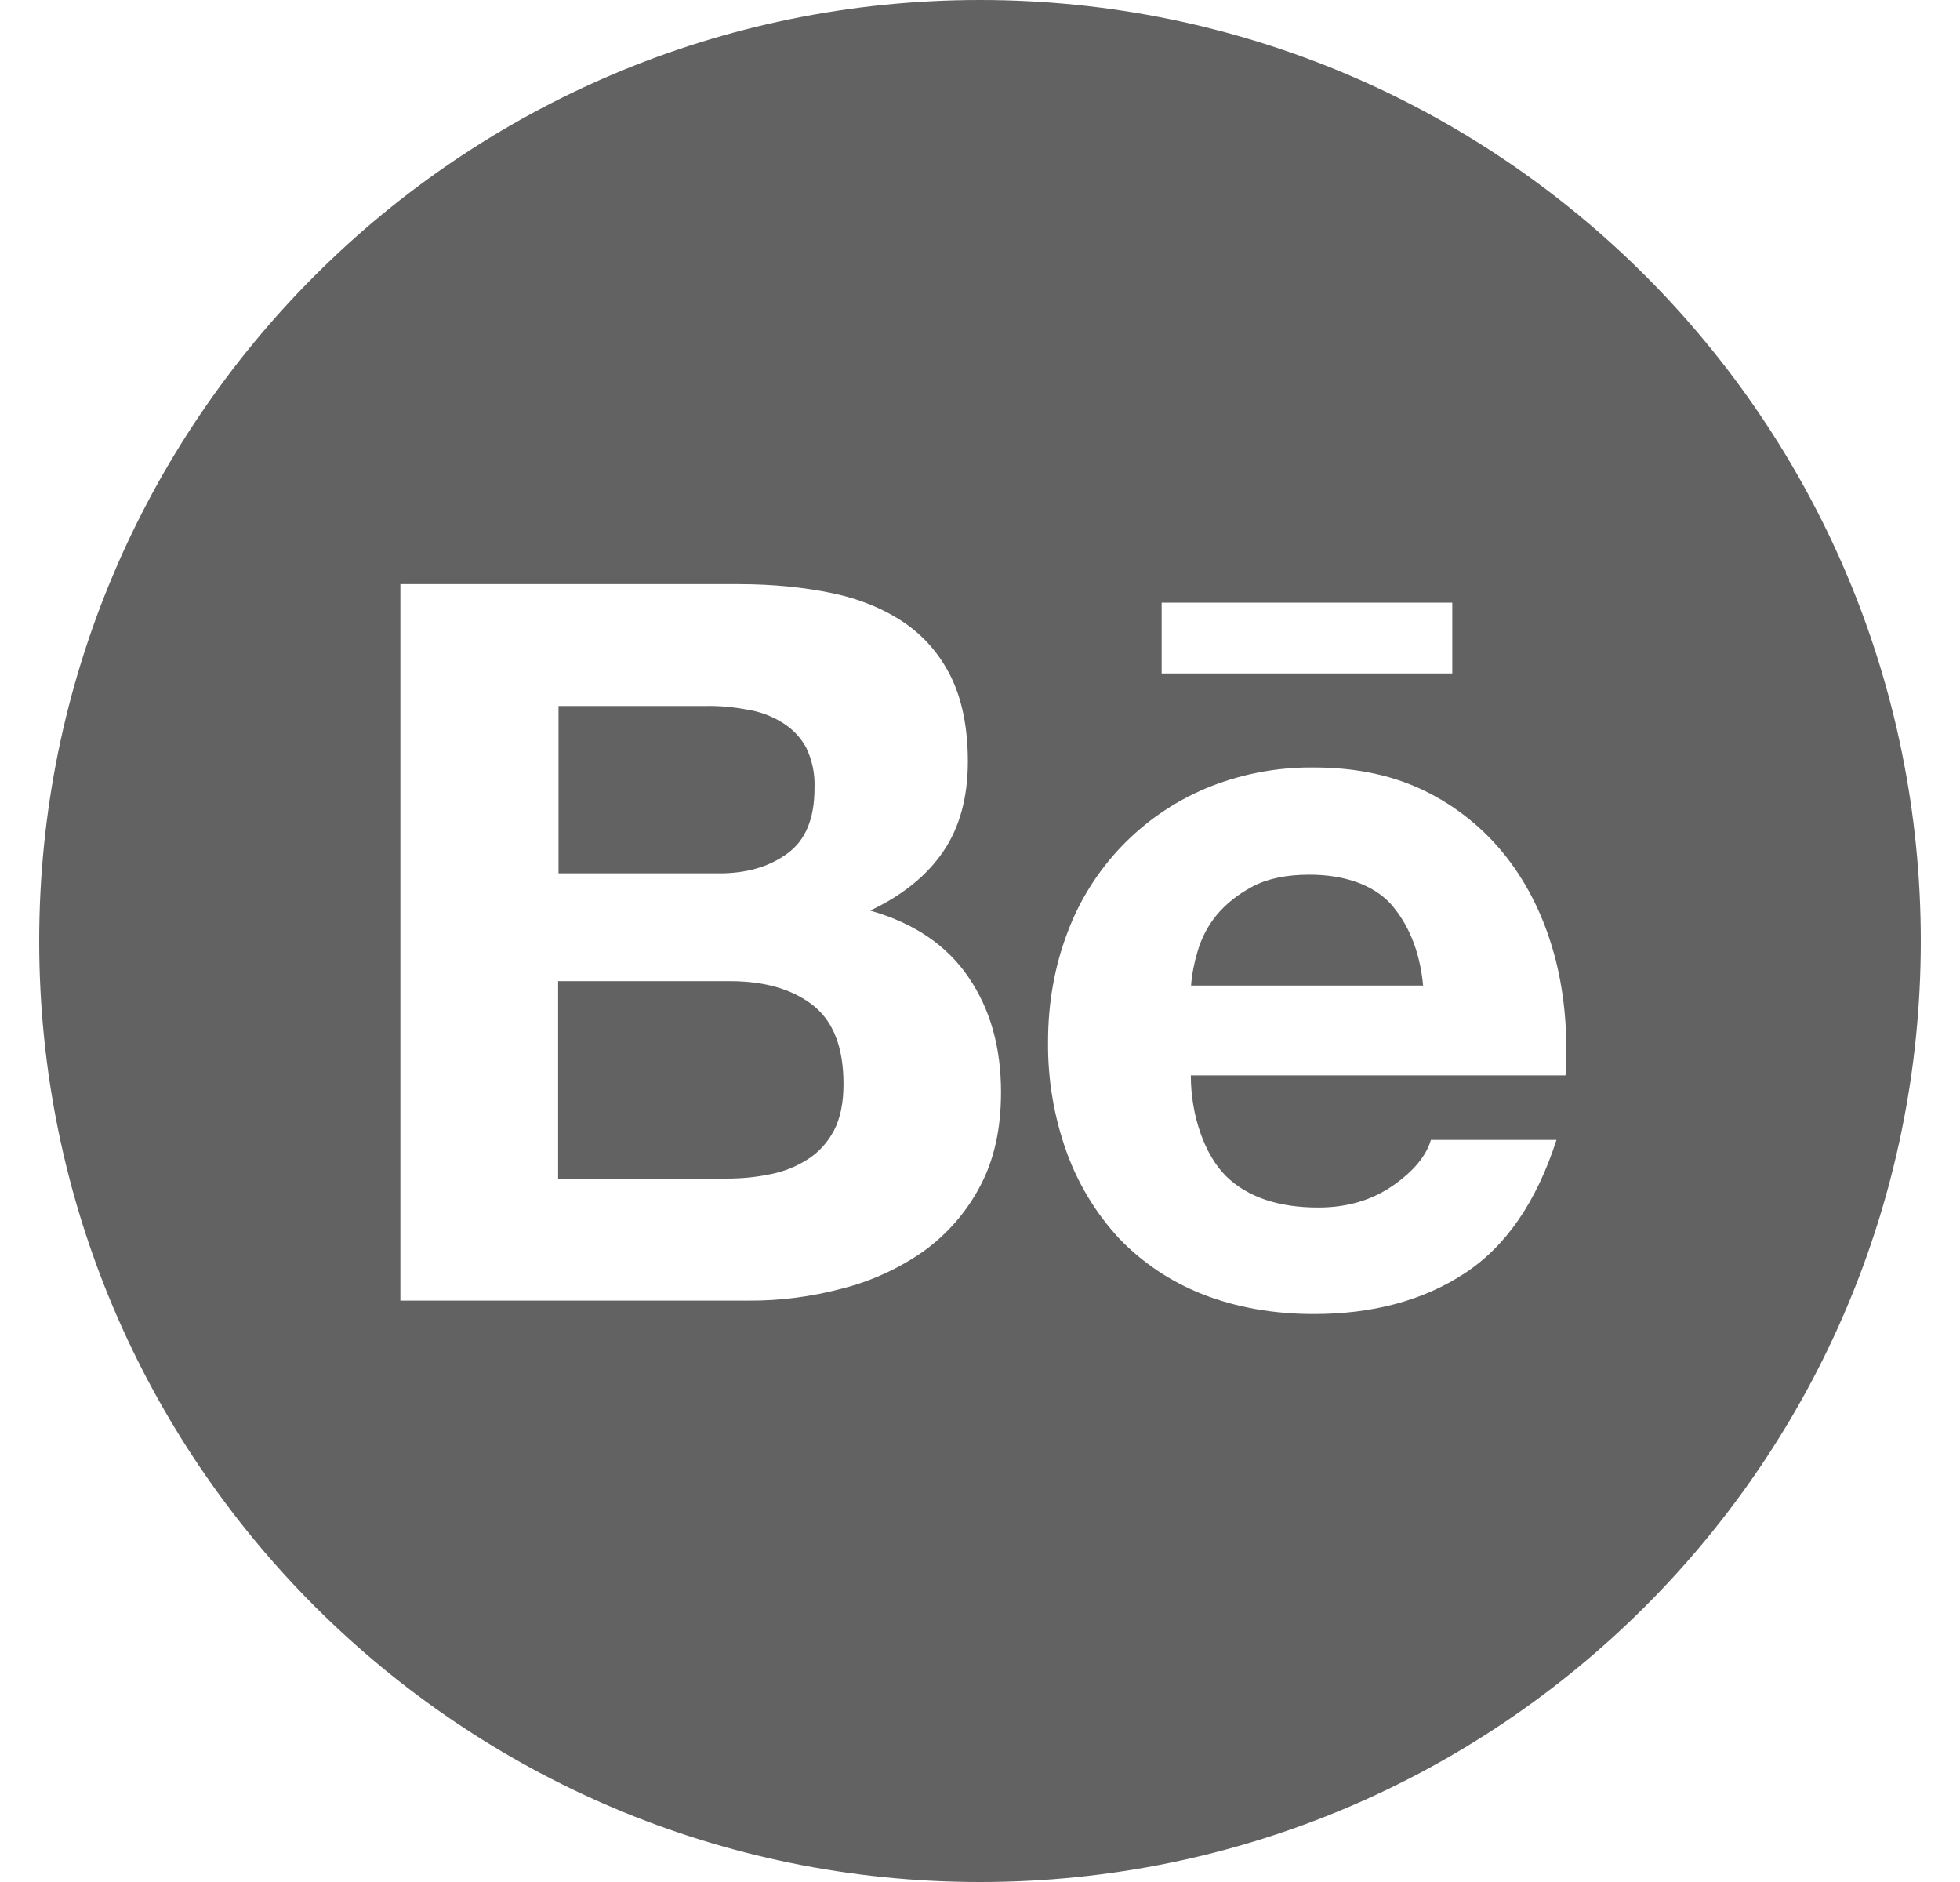<svg width="25" height="24" viewBox="0 0 25 24" fill="none" xmlns="http://www.w3.org/2000/svg">
<path d="M10.044 10.883C10.277 10.714 10.389 10.436 10.389 10.053C10.397 9.871 10.36 9.691 10.28 9.528C10.207 9.396 10.1 9.287 9.969 9.209C9.833 9.126 9.682 9.072 9.524 9.048C9.353 9.016 9.179 9 9.007 9.003H7.124V11.137H9.162C9.513 11.14 9.811 11.055 10.044 10.883ZM10.36 12.812C10.097 12.611 9.746 12.512 9.31 12.512H7.119V15.03H9.267C9.468 15.03 9.653 15.011 9.832 14.973C10.002 14.94 10.164 14.874 10.309 14.78C10.445 14.692 10.555 14.571 10.638 14.416C10.719 14.261 10.759 14.062 10.759 13.824C10.759 13.35 10.625 13.015 10.36 12.812ZM12.5 0C5.873 0 0.5 5.373 0.5 12C0.5 18.627 5.873 24 12.5 24C19.127 24 24.5 18.627 24.5 12C24.5 5.373 19.127 0 12.5 0ZM14.817 7.685H18.524V8.588H14.817V7.685ZM12.5 15.129C12.327 15.458 12.079 15.742 11.777 15.959C11.461 16.179 11.11 16.339 10.738 16.433C10.348 16.537 9.946 16.589 9.543 16.586H5.107V7.449H9.42C9.856 7.449 10.253 7.489 10.614 7.564C10.973 7.639 11.279 7.768 11.536 7.942C11.79 8.116 11.991 8.349 12.133 8.638C12.272 8.925 12.345 9.284 12.345 9.71C12.345 10.171 12.24 10.551 12.031 10.859C11.82 11.167 11.514 11.416 11.099 11.612C11.664 11.772 12.079 12.059 12.353 12.461C12.631 12.868 12.768 13.355 12.768 13.929C12.768 14.395 12.68 14.794 12.5 15.129ZM19.968 13.714H15.189C15.189 14.234 15.369 14.732 15.639 15C15.912 15.265 16.304 15.399 16.815 15.399C17.185 15.399 17.498 15.305 17.766 15.12C18.031 14.936 18.192 14.74 18.251 14.537H19.853C19.596 15.332 19.204 15.9 18.674 16.243C18.149 16.586 17.506 16.757 16.759 16.757C16.237 16.757 15.768 16.671 15.347 16.508C14.943 16.35 14.579 16.109 14.279 15.798C13.983 15.479 13.754 15.104 13.606 14.695C13.443 14.242 13.363 13.765 13.368 13.286C13.368 12.79 13.451 12.329 13.612 11.901C13.92 11.068 14.56 10.401 15.377 10.055C15.813 9.873 16.282 9.782 16.756 9.787C17.319 9.787 17.806 9.895 18.23 10.114C18.637 10.324 18.991 10.625 19.263 10.993C19.534 11.36 19.724 11.778 19.845 12.249C19.96 12.713 20 13.2 19.968 13.714ZM16.7 11.154C16.411 11.154 16.167 11.204 15.979 11.304C15.792 11.403 15.637 11.526 15.519 11.668C15.406 11.805 15.324 11.963 15.275 12.134C15.232 12.276 15.203 12.421 15.192 12.568H18.152C18.109 12.104 17.948 11.762 17.734 11.521C17.509 11.282 17.147 11.154 16.7 11.154Z" fill="#626262"/>
</svg>
